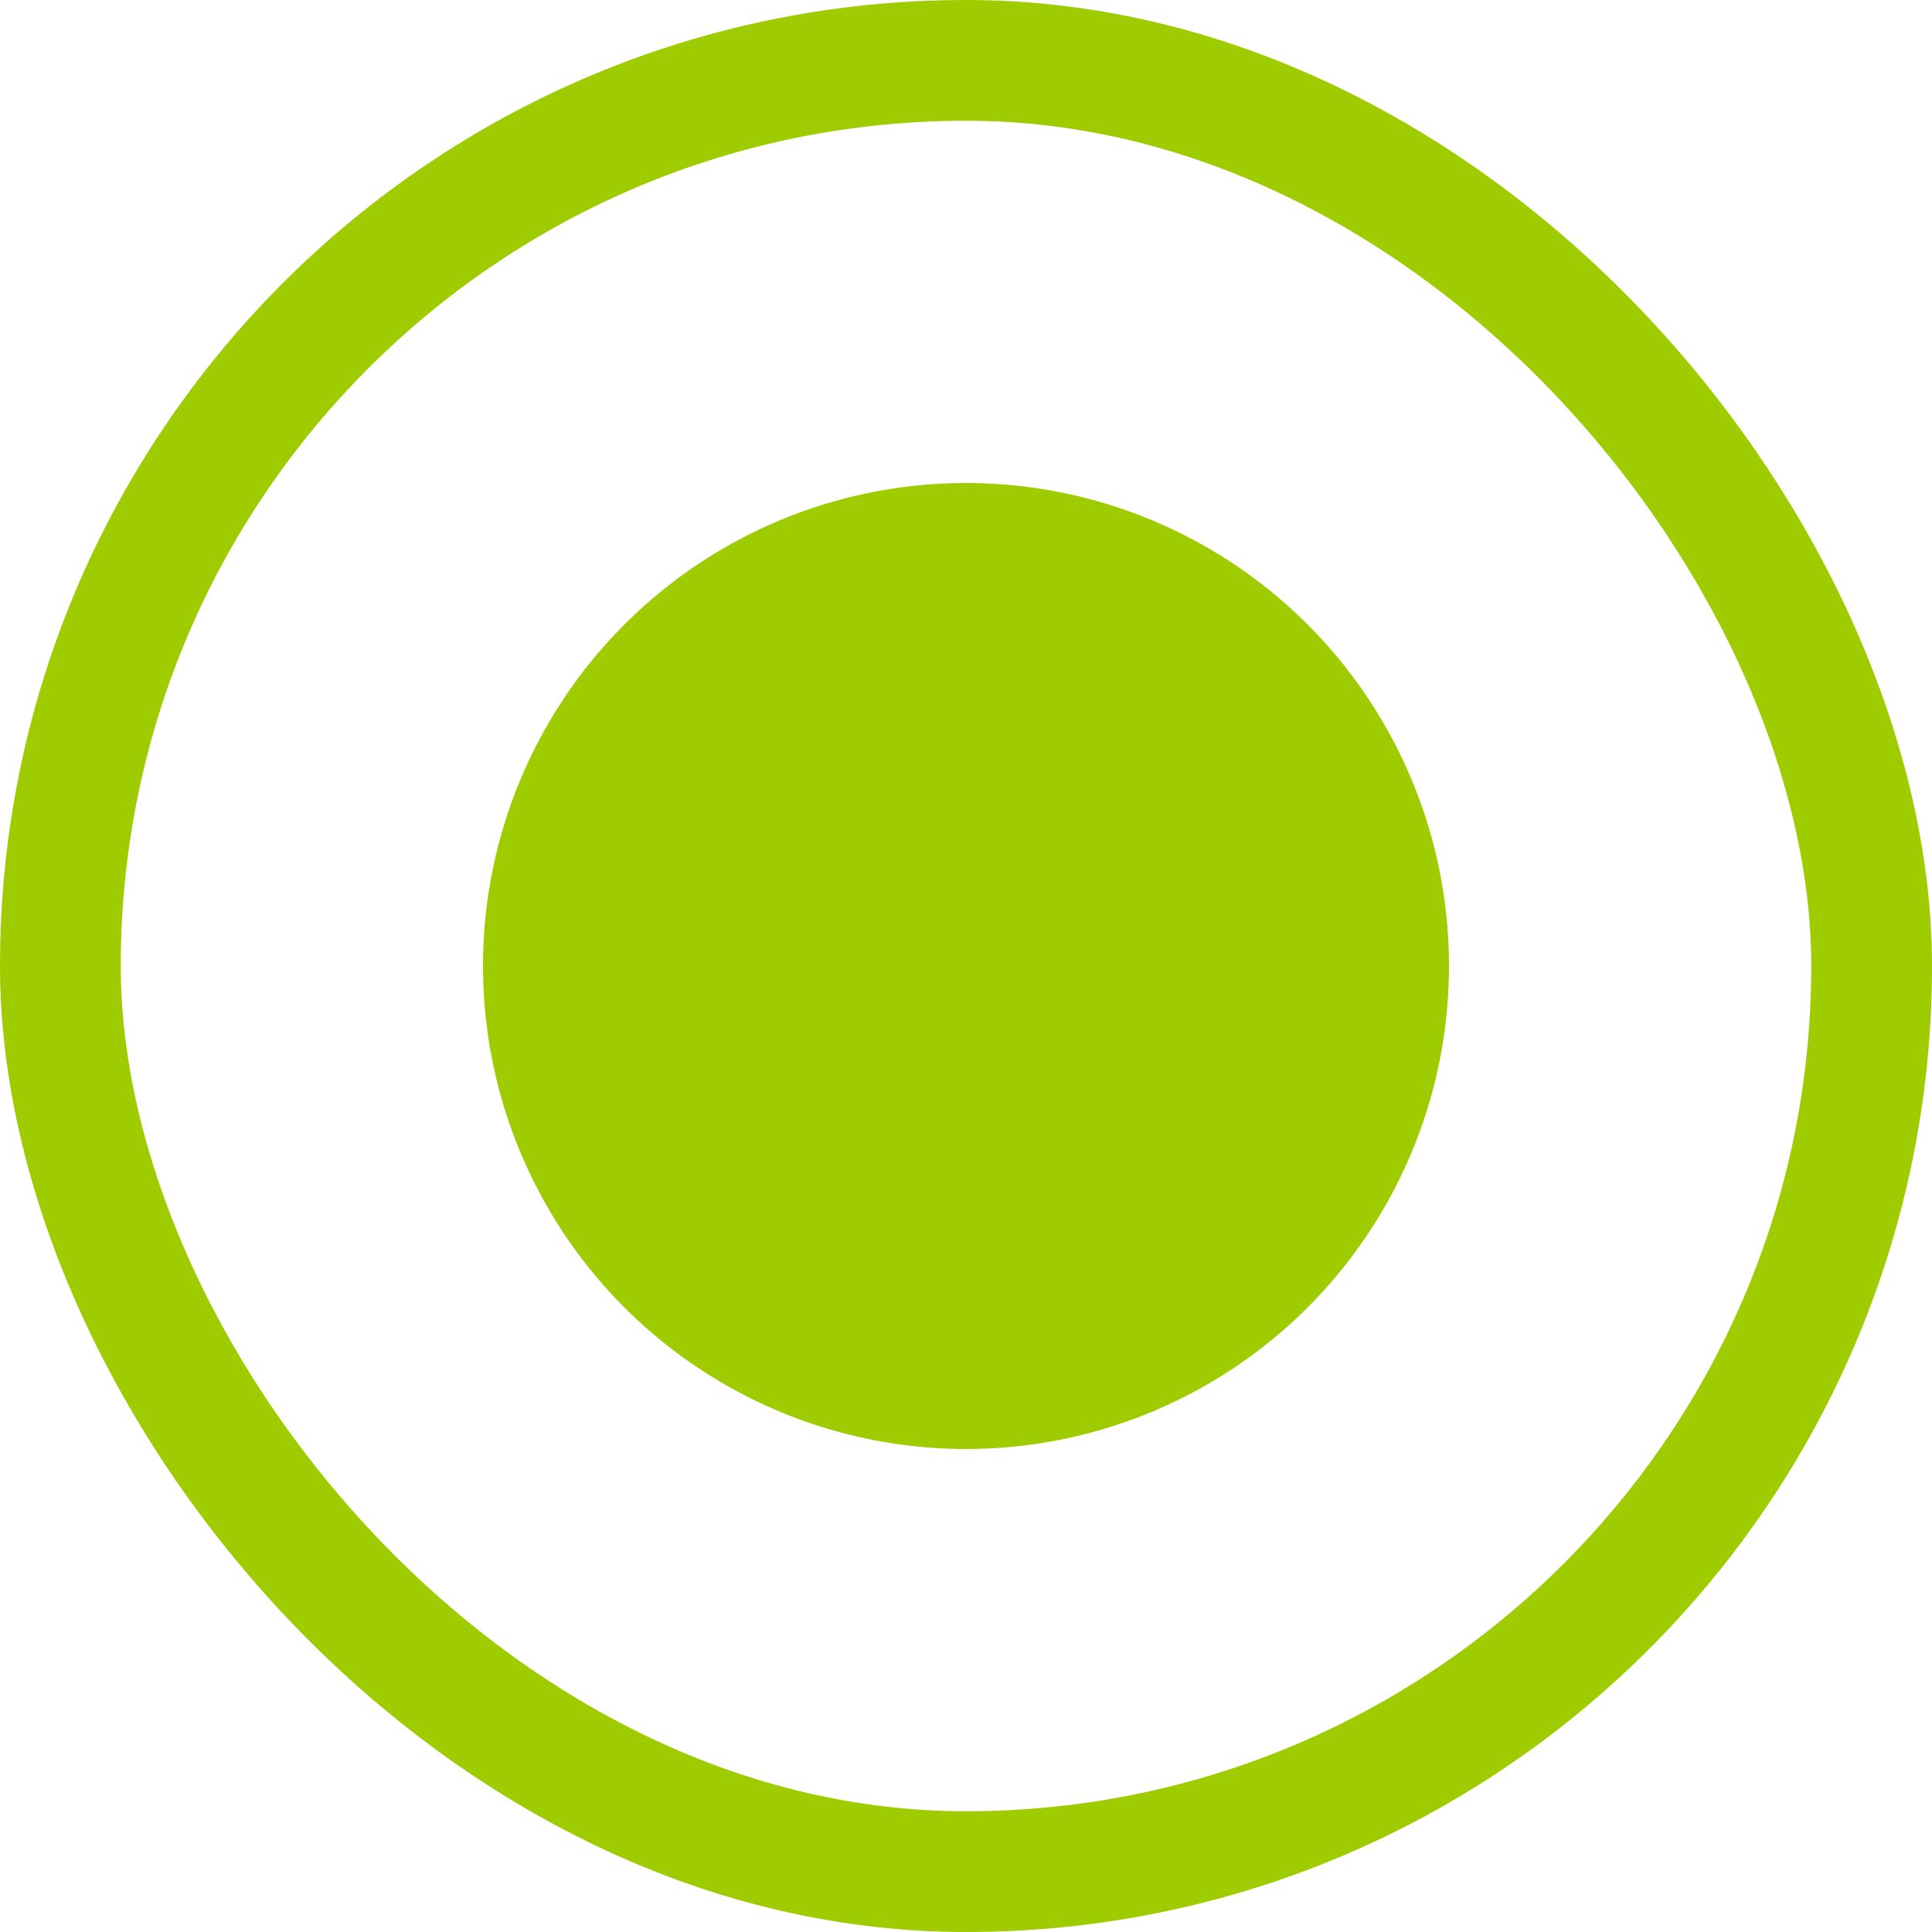 <svg width="16" height="16" viewBox="0 0 16 16" fill="none" xmlns="http://www.w3.org/2000/svg">
<circle cx="8" cy="8" r="4" fill="#9ECC00"/>
<rect x="0.5" y="0.5" width="15" height="15" rx="7.5" stroke="#9ECC00"/>
</svg>
